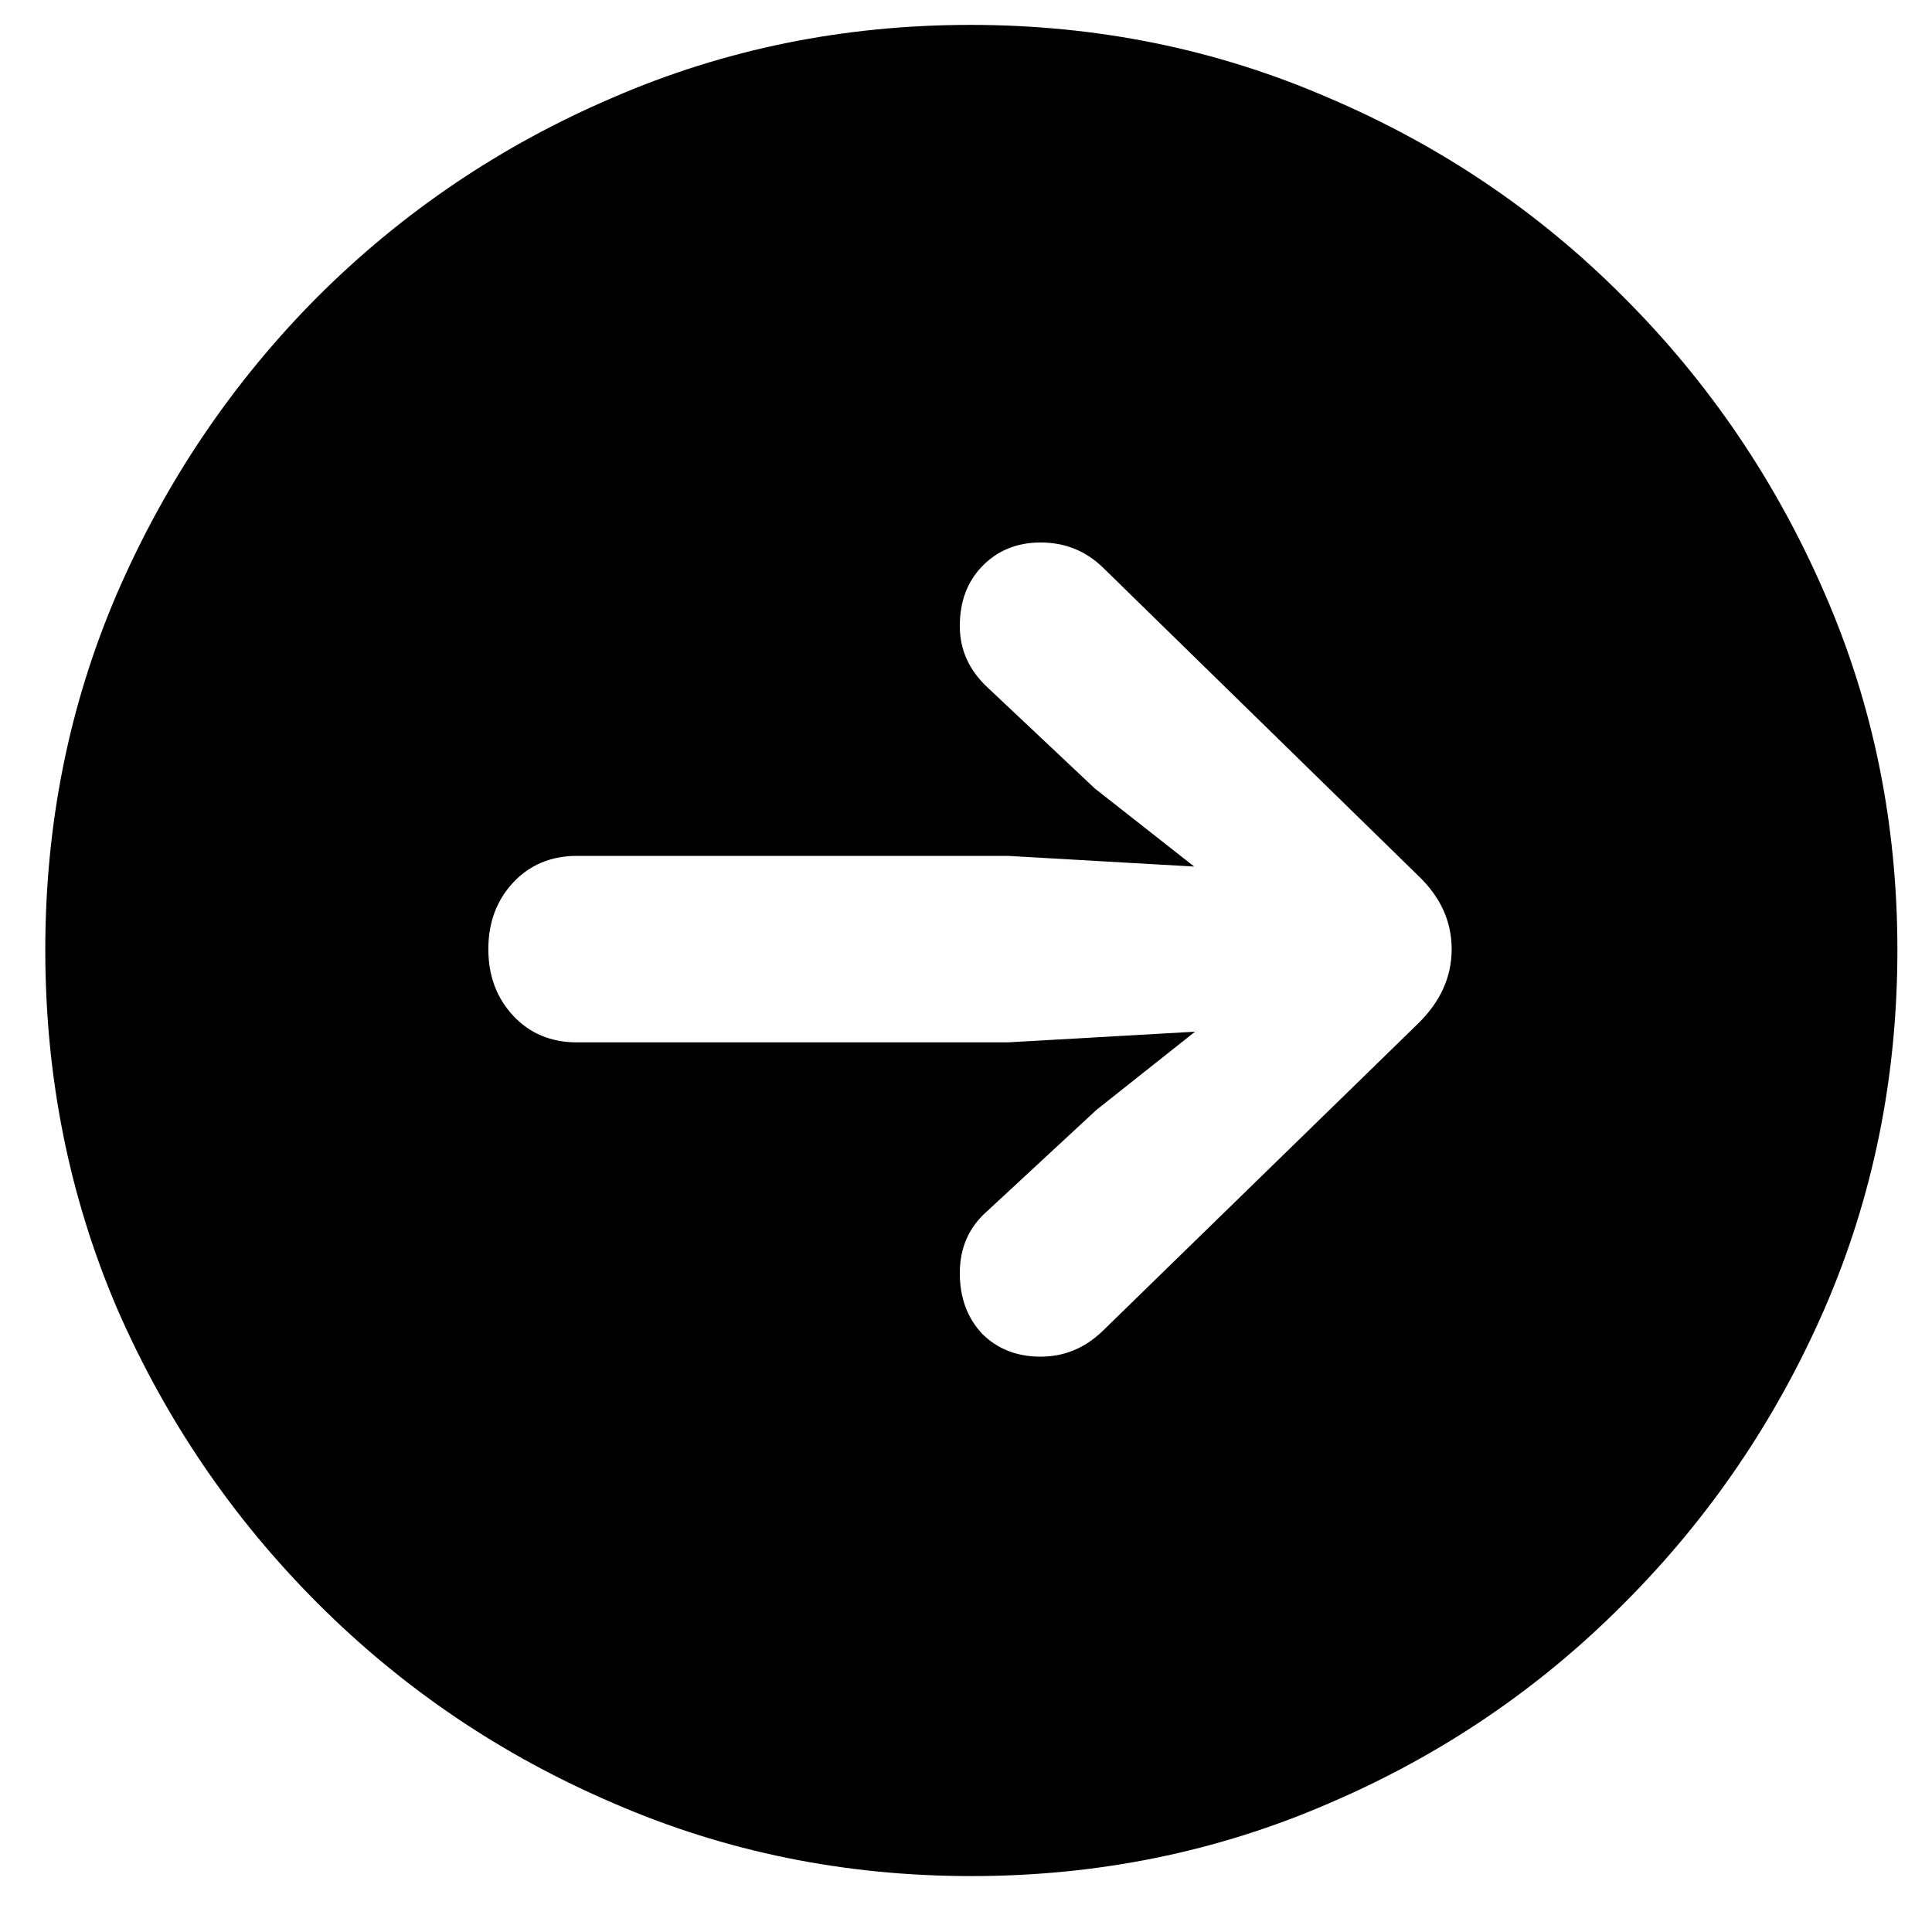 <svg width="34" height="34" viewBox="0 0 34 34" fill="none" xmlns="http://www.w3.org/2000/svg">
<path d="M17.094 33.016C19.323 33.016 21.422 32.589 23.391 31.734C25.359 30.891 27.088 29.719 28.578 28.219C30.078 26.719 31.255 24.99 32.109 23.031C32.964 21.062 33.391 18.958 33.391 16.719C33.391 14.49 32.964 12.396 32.109 10.438C31.255 8.469 30.078 6.734 28.578 5.234C27.088 3.734 25.354 2.562 23.375 1.719C21.406 0.865 19.307 0.438 17.078 0.438C14.849 0.438 12.75 0.865 10.781 1.719C8.812 2.562 7.078 3.734 5.578 5.234C4.089 6.734 2.917 8.469 2.062 10.438C1.219 12.396 0.797 14.49 0.797 16.719C0.797 18.958 1.219 21.062 2.062 23.031C2.917 24.99 4.094 26.719 5.594 28.219C7.094 29.719 8.828 30.891 10.797 31.734C12.766 32.589 14.865 33.016 17.094 33.016ZM25.547 16.703C25.547 17.193 25.349 17.63 24.953 18.016L19.406 23.422C19.094 23.724 18.729 23.875 18.312 23.875C17.896 23.875 17.552 23.74 17.281 23.469C17.021 23.188 16.891 22.833 16.891 22.406C16.891 21.958 17.052 21.594 17.375 21.312L19.297 19.531L21.031 18.156L17.734 18.344H10.156C9.698 18.344 9.323 18.188 9.031 17.875C8.74 17.562 8.594 17.172 8.594 16.703C8.594 16.234 8.74 15.844 9.031 15.531C9.323 15.219 9.698 15.062 10.156 15.062H17.734L21.016 15.25L19.266 13.875L17.375 12.094C17.052 11.792 16.891 11.432 16.891 11.016C16.891 10.588 17.021 10.24 17.281 9.969C17.552 9.688 17.896 9.547 18.312 9.547C18.74 9.547 19.104 9.693 19.406 9.984L24.953 15.406C25.349 15.781 25.547 16.213 25.547 16.703Z" fill="currentColor"/>
</svg>
